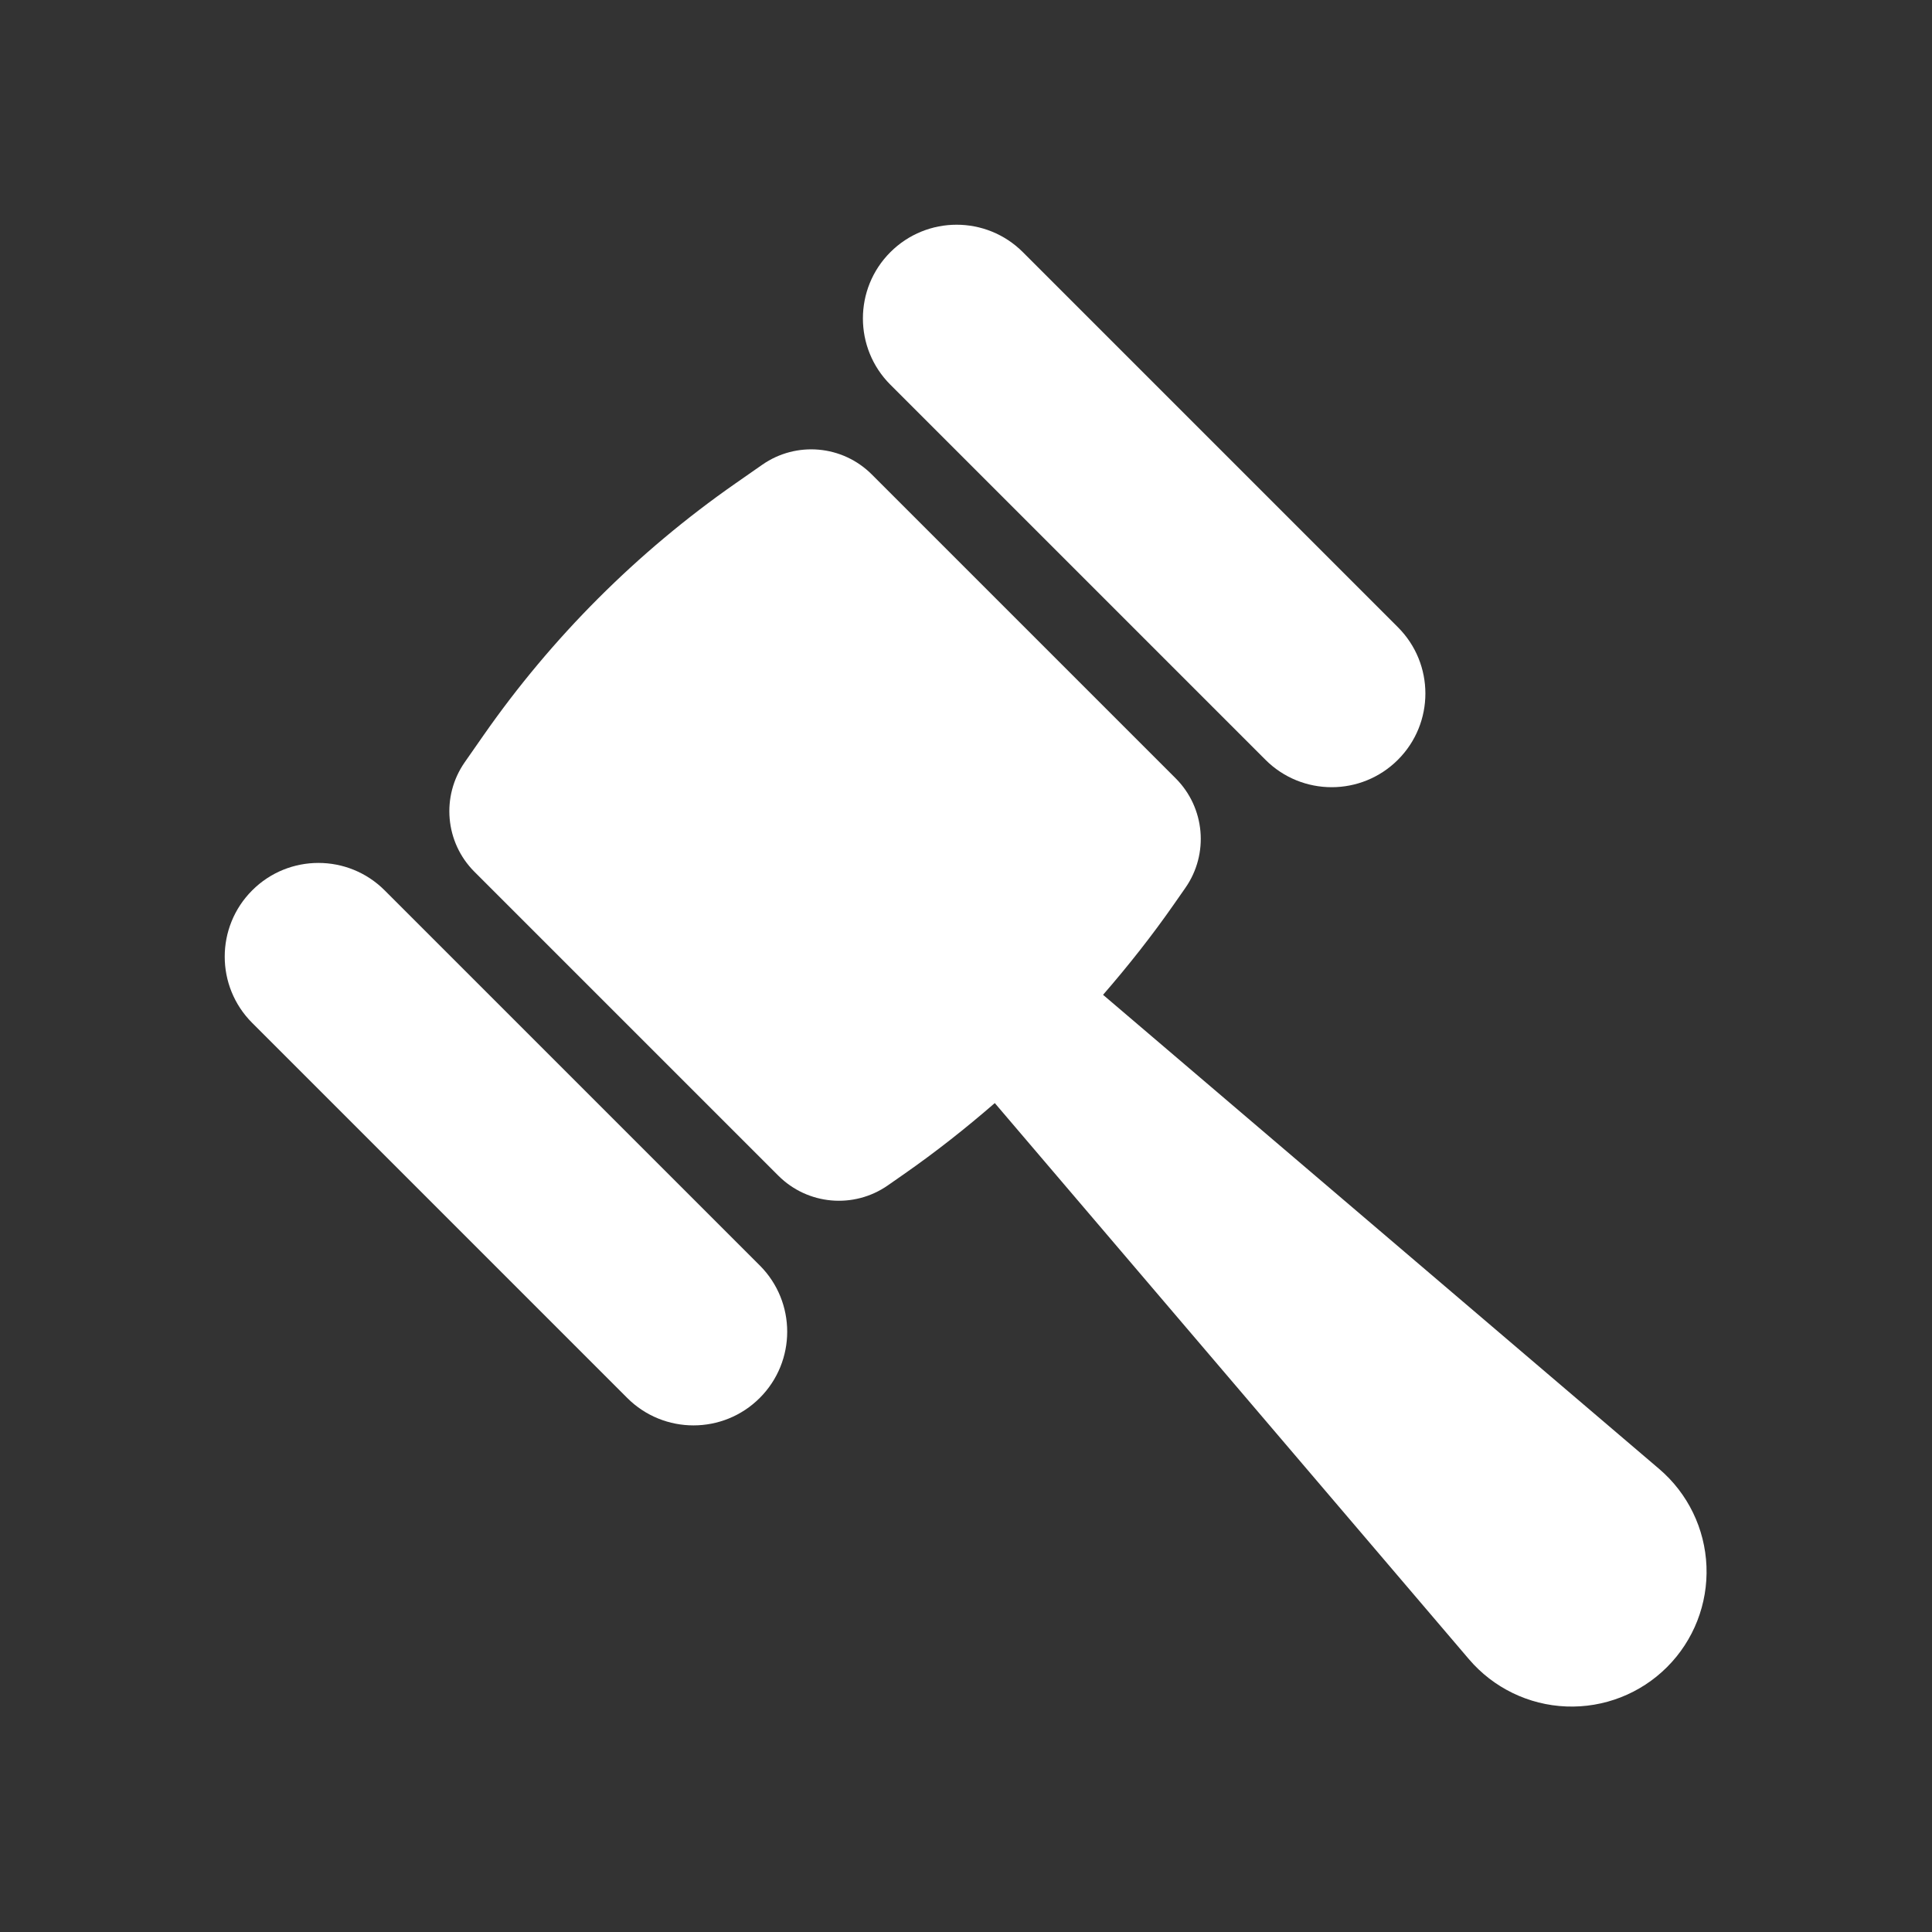 <?xml version="1.0" encoding="UTF-8" standalone="no"?>
<!-- Uploaded to: SVG Repo, www.svgrepo.com, Generator: SVG Repo Mixer Tools -->

<svg
   fill="#000000"
   version="1.1"
   id="Layer_1"
   width="800px"
   height="800px"
   viewBox="796 796 200 200"
   enable-background="new 796 796 200 200"
   xml:space="preserve"
   sodipodi:docname="gavel-svgrepo-com.svg"
   inkscape:version="1.4.2 (f4327f4, 2025-05-13)"
   xmlns:inkscape="http://www.inkscape.org/namespaces/inkscape"
   xmlns:sodipodi="http://sodipodi.sourceforge.net/DTD/sodipodi-0.dtd"
   xmlns="http://www.w3.org/2000/svg"
   xmlns:svg="http://www.w3.org/2000/svg"><rect x="796" y="796" width="200" height="200" fill="#333333" stroke="none"/><defs
   id="defs3" /><sodipodi:namedview
   id="namedview3"
   pagecolor="#ffffff"
   bordercolor="#000000"
   borderopacity="0.25"
   inkscape:showpageshadow="2"
   inkscape:pageopacity="0.0"
   inkscape:pagecheckerboard="0"
   inkscape:deskcolor="#d1d1d1"
   inkscape:zoom="0.504375"
   inkscape:cx="457.00124"
   inkscape:cy="562.08178"
   inkscape:window-width="1920"
   inkscape:window-height="1009"
   inkscape:window-x="1912"
   inkscape:window-y="-8"
   inkscape:window-maximized="1"
   inkscape:current-layer="Layer_1" />
<g
   id="g3"
   transform="matrix(0.767,0,0,0.767,208.732,208.732)"
   style="fill:#ffffff;fill-opacity:1">
	<path
   d="m 936.46,868.211 c 4.939,4.94 12.946,4.938 17.884,0 4.94,-4.938 4.941,-12.946 0,-17.885 l -50.619,-50.622 c -4.94,-4.94 -12.947,-4.938 -17.887,0 -4.939,4.938 -4.939,12.946 0,17.885 z"
   id="path1"
   style="fill:#ffffff;fill-opacity:1" />
	<path
   d="m 817.588,885.841 c -4.938,-4.94 -12.946,-4.94 -17.884,0 -4.939,4.938 -4.941,12.945 0,17.885 l 50.619,50.619 c 4.94,4.94 12.946,4.94 17.887,0 4.94,-4.938 4.94,-12.946 0,-17.886 z"
   id="path2"
   style="fill:#ffffff;fill-opacity:1" />
	<path
   d="m 989.605,963.929 -75.06,-63.993 c 3.388,-3.902 6.598,-7.964 9.563,-12.216 l 1.549,-2.22 c 3.202,-4.592 2.651,-10.82 -1.308,-14.779 L 883.328,829.7 c -3.959,-3.959 -10.187,-4.509 -14.779,-1.307 l -3.618,2.523 c -13.254,9.244 -24.769,20.759 -34.014,34.012 l -2.524,3.619 c -3.203,4.593 -2.653,10.822 1.306,14.78 l 41.023,41.021 c 3.959,3.959 10.186,4.51 14.778,1.307 l 2.22,-1.549 c 4.25,-2.964 8.312,-6.172 12.213,-9.558 l 63.994,75.058 c 3.297,3.867 8.06,6.181 13.136,6.38 5.079,0.202 10.01,-1.725 13.603,-5.317 3.595,-3.593 5.522,-8.523 5.32,-13.602 -0.201,-5.079 -2.515,-9.84 -6.381,-13.138 z"
   id="path3"
   style="fill:#ffffff;fill-opacity:1" />
</g>
</svg>
